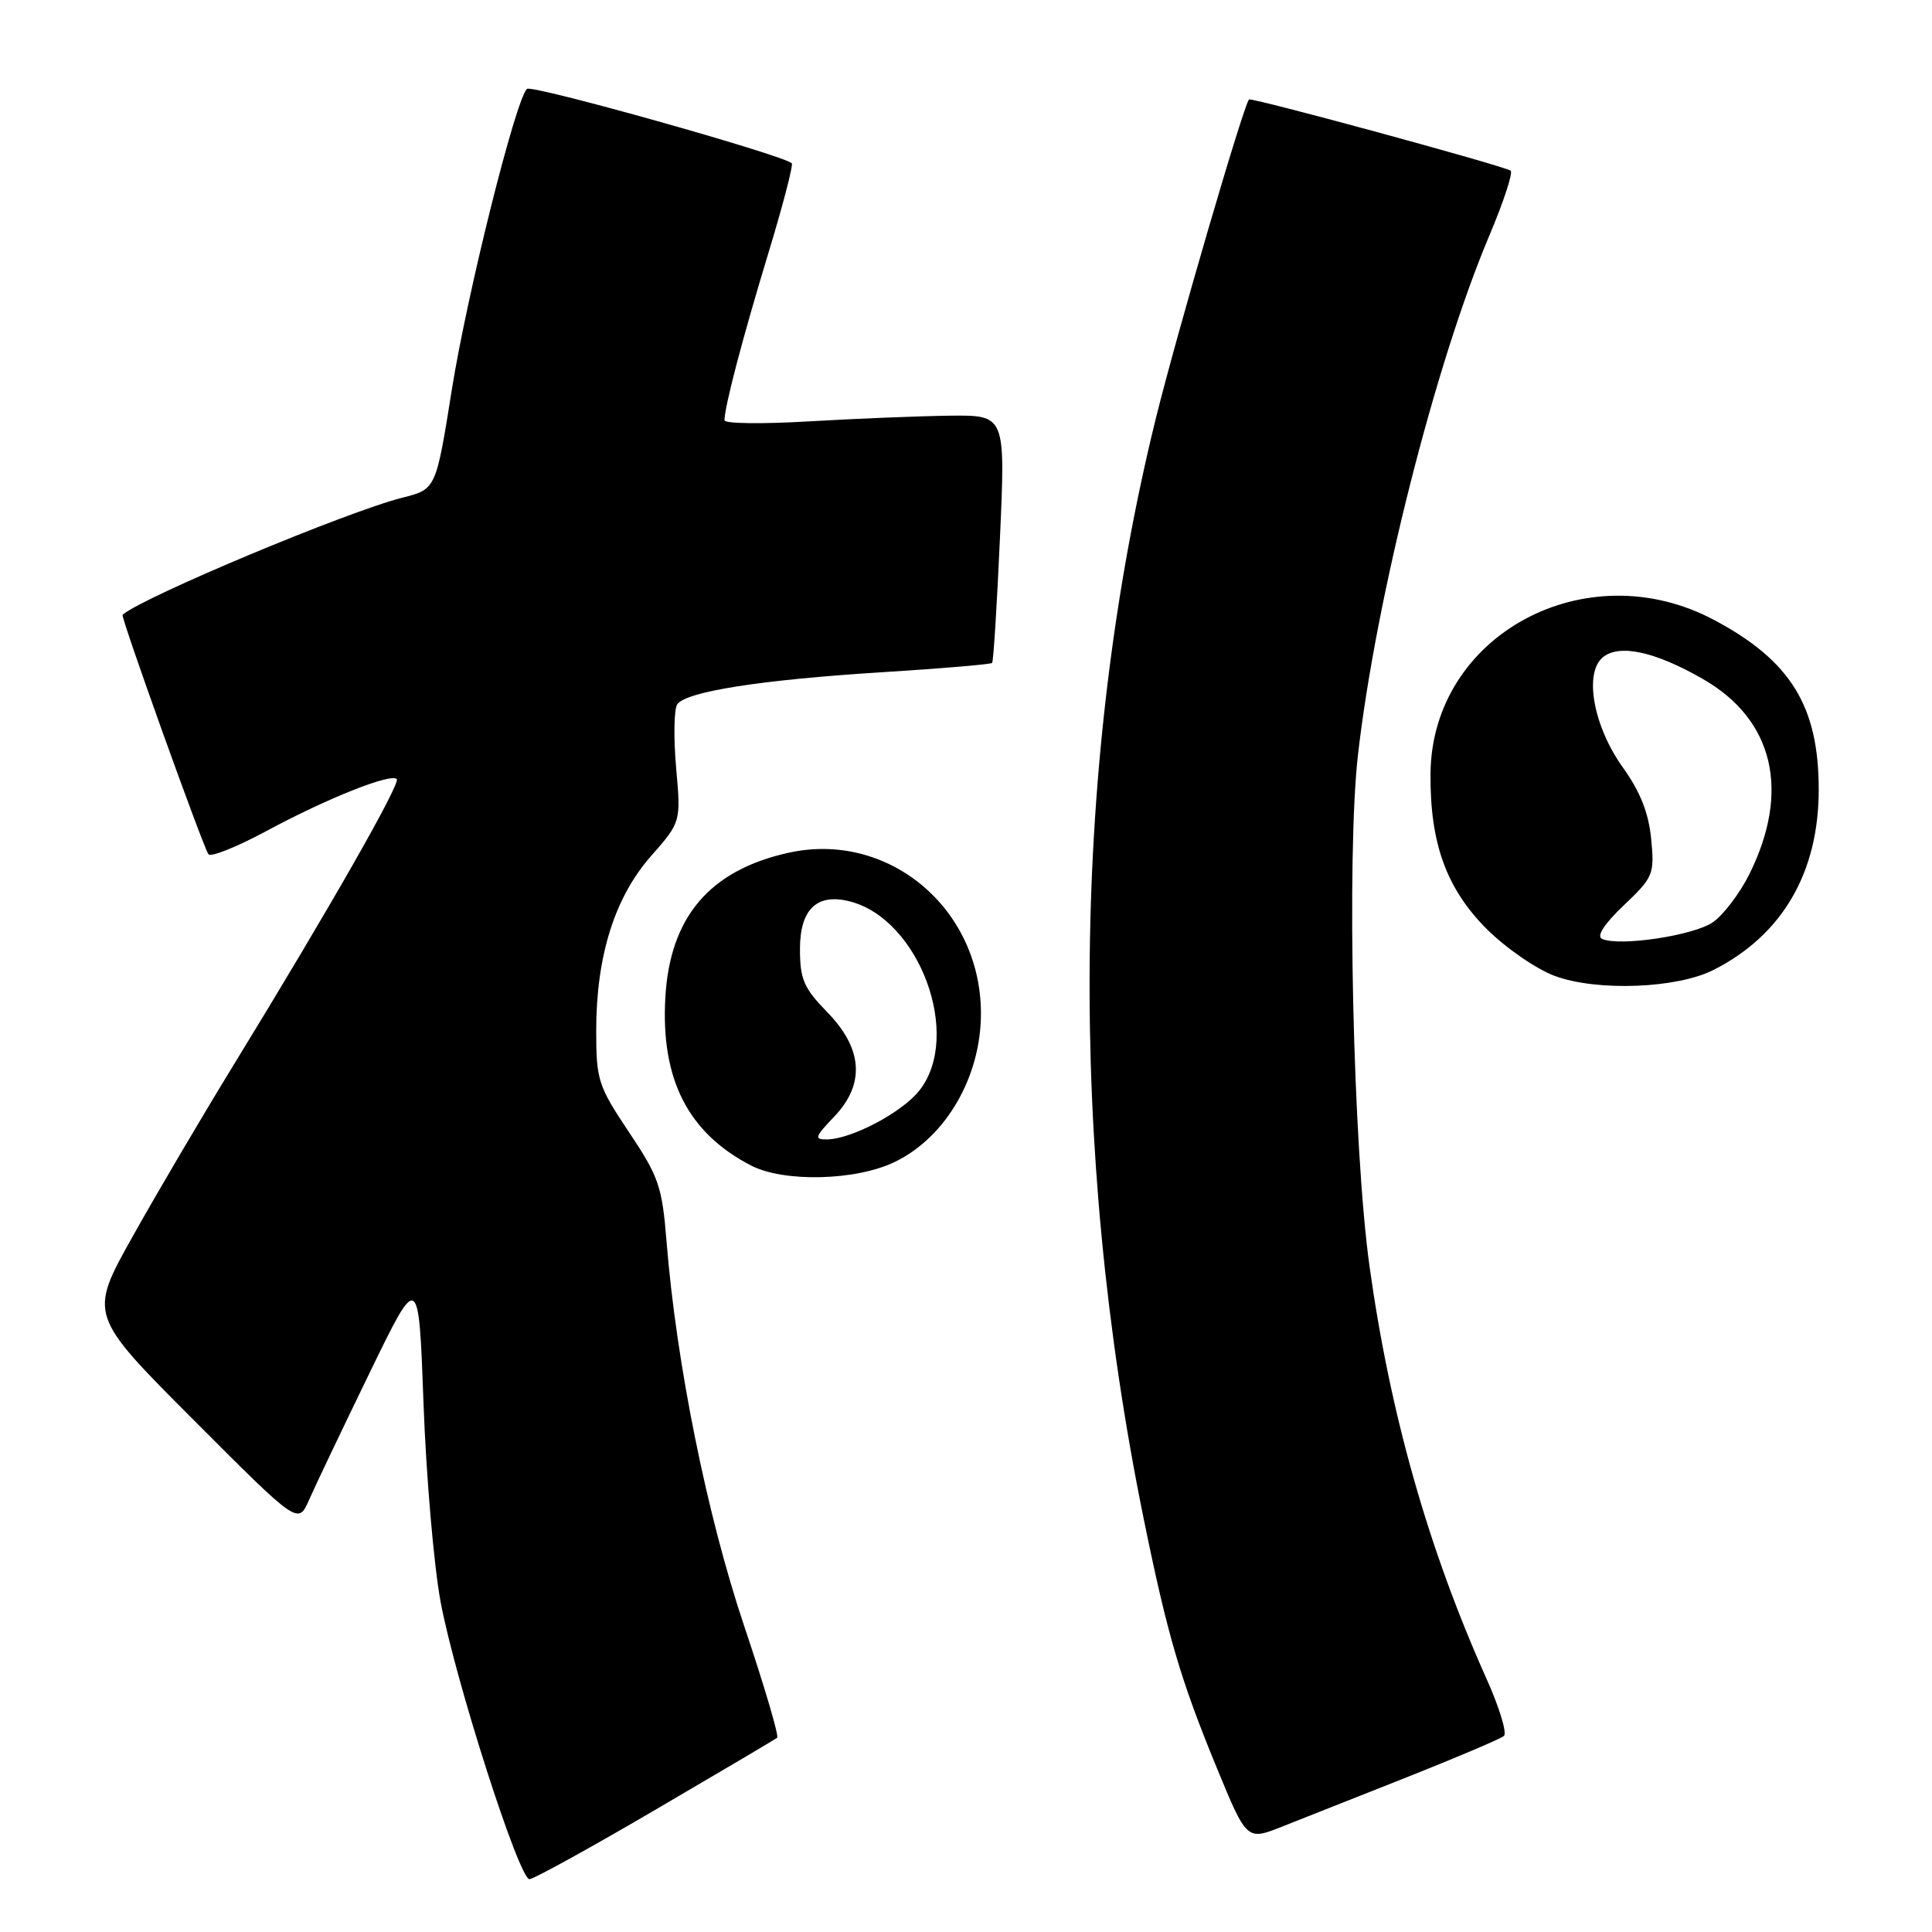 <?xml version="1.0" encoding="UTF-8" standalone="no"?>
<!DOCTYPE svg PUBLIC "-//W3C//DTD SVG 1.1//EN" "http://www.w3.org/Graphics/SVG/1.1/DTD/svg11.dtd" >
<svg xmlns="http://www.w3.org/2000/svg" xmlns:xlink="http://www.w3.org/1999/xlink" version="1.1" viewBox="0 0 256 256">
 <g >
 <path fill="currentColor"
d=" M 86.81 239.82 C 95.44 234.77 102.72 230.47 102.98 230.26 C 103.24 230.05 101.28 223.40 98.62 215.49 C 93.69 200.85 89.61 180.62 88.32 164.50 C 87.74 157.23 87.29 155.91 83.34 150.01 C 79.26 143.91 79.00 143.11 79.00 136.58 C 79.00 126.69 81.44 118.92 86.25 113.45 C 90.23 108.93 90.23 108.93 89.59 101.72 C 89.24 97.75 89.31 93.98 89.73 93.34 C 90.87 91.64 100.79 90.08 116.94 89.07 C 124.75 88.58 131.29 88.03 131.46 87.84 C 131.64 87.65 132.10 80.19 132.50 71.25 C 133.23 55.00 133.23 55.00 125.86 55.08 C 121.81 55.13 113.44 55.47 107.25 55.83 C 101.06 56.20 96.00 56.14 96.00 55.69 C 96.00 53.91 98.37 44.88 101.75 33.75 C 103.72 27.28 105.14 21.83 104.91 21.63 C 103.58 20.48 70.43 11.17 69.82 11.78 C 68.29 13.31 61.90 38.91 59.87 51.63 C 57.77 64.82 57.77 64.82 53.34 65.94 C 46.01 67.78 18.97 79.10 16.24 81.46 C 15.96 81.70 26.75 111.79 27.61 113.18 C 27.89 113.63 31.35 112.24 35.31 110.11 C 43.29 105.81 51.76 102.43 52.57 103.23 C 53.12 103.79 43.64 120.41 31.05 140.96 C 26.82 147.86 20.75 158.16 17.56 163.87 C 11.76 174.23 11.76 174.23 25.63 188.13 C 39.50 202.03 39.50 202.03 40.94 198.77 C 41.73 196.97 45.32 189.43 48.93 182.00 C 55.48 168.50 55.48 168.50 56.12 186.00 C 56.47 195.62 57.49 207.43 58.38 212.24 C 60.30 222.56 68.77 249.00 70.16 249.00 C 70.69 249.00 78.19 244.87 86.81 239.82 Z  M 186.50 235.46 C 193.10 232.84 198.85 230.40 199.28 230.02 C 199.71 229.64 198.67 226.22 196.96 222.42 C 189.28 205.29 184.19 187.37 181.47 167.80 C 179.28 152.12 178.41 113.30 179.94 100.00 C 182.32 79.25 190.18 48.17 197.33 31.25 C 199.25 26.71 200.52 22.83 200.16 22.61 C 198.92 21.88 165.80 12.87 165.50 13.18 C 164.77 13.95 155.82 44.61 153.14 55.50 C 142.03 100.61 141.47 151.76 151.53 201.17 C 154.69 216.66 156.40 222.50 161.21 234.20 C 165.20 243.89 165.20 243.89 169.85 242.05 C 172.41 241.04 179.90 238.07 186.50 235.46 Z  M 118.57 153.96 C 125.37 150.67 130.02 142.62 129.98 134.18 C 129.91 120.26 117.64 110.07 104.46 113.00 C 94.02 115.32 88.76 121.52 88.16 132.19 C 87.55 143.01 91.16 150.10 99.50 154.43 C 103.86 156.69 113.42 156.46 118.57 153.96 Z  M 227.01 128.54 C 236.16 123.93 241.01 115.62 240.99 104.57 C 240.98 93.57 237.27 87.55 227.15 82.16 C 210.15 73.10 189.72 84.15 189.55 102.50 C 189.47 111.72 191.65 117.74 197.00 123.10 C 199.54 125.63 203.61 128.44 206.05 129.33 C 211.64 131.38 222.16 130.98 227.01 128.54 Z  M 110.51 147.99 C 114.66 143.66 114.35 138.97 109.60 134.10 C 106.51 130.93 106.00 129.76 106.00 125.74 C 106.00 120.49 108.24 118.34 112.57 119.43 C 121.82 121.75 127.54 137.24 121.83 144.49 C 119.54 147.40 112.84 150.94 109.56 150.98 C 107.86 151.00 107.98 150.63 110.51 147.99 Z  M 212.28 124.41 C 211.51 124.06 212.56 122.43 215.16 119.96 C 219.08 116.24 219.24 115.84 218.79 111.17 C 218.46 107.74 217.34 104.90 215.05 101.71 C 211.15 96.28 209.85 89.20 212.38 87.10 C 214.55 85.30 219.29 86.32 225.64 89.97 C 235.06 95.37 237.29 104.89 231.74 115.95 C 230.51 118.39 228.38 121.20 227.00 122.18 C 224.51 123.95 214.60 125.45 212.28 124.41 Z "/>
</g>
</svg>